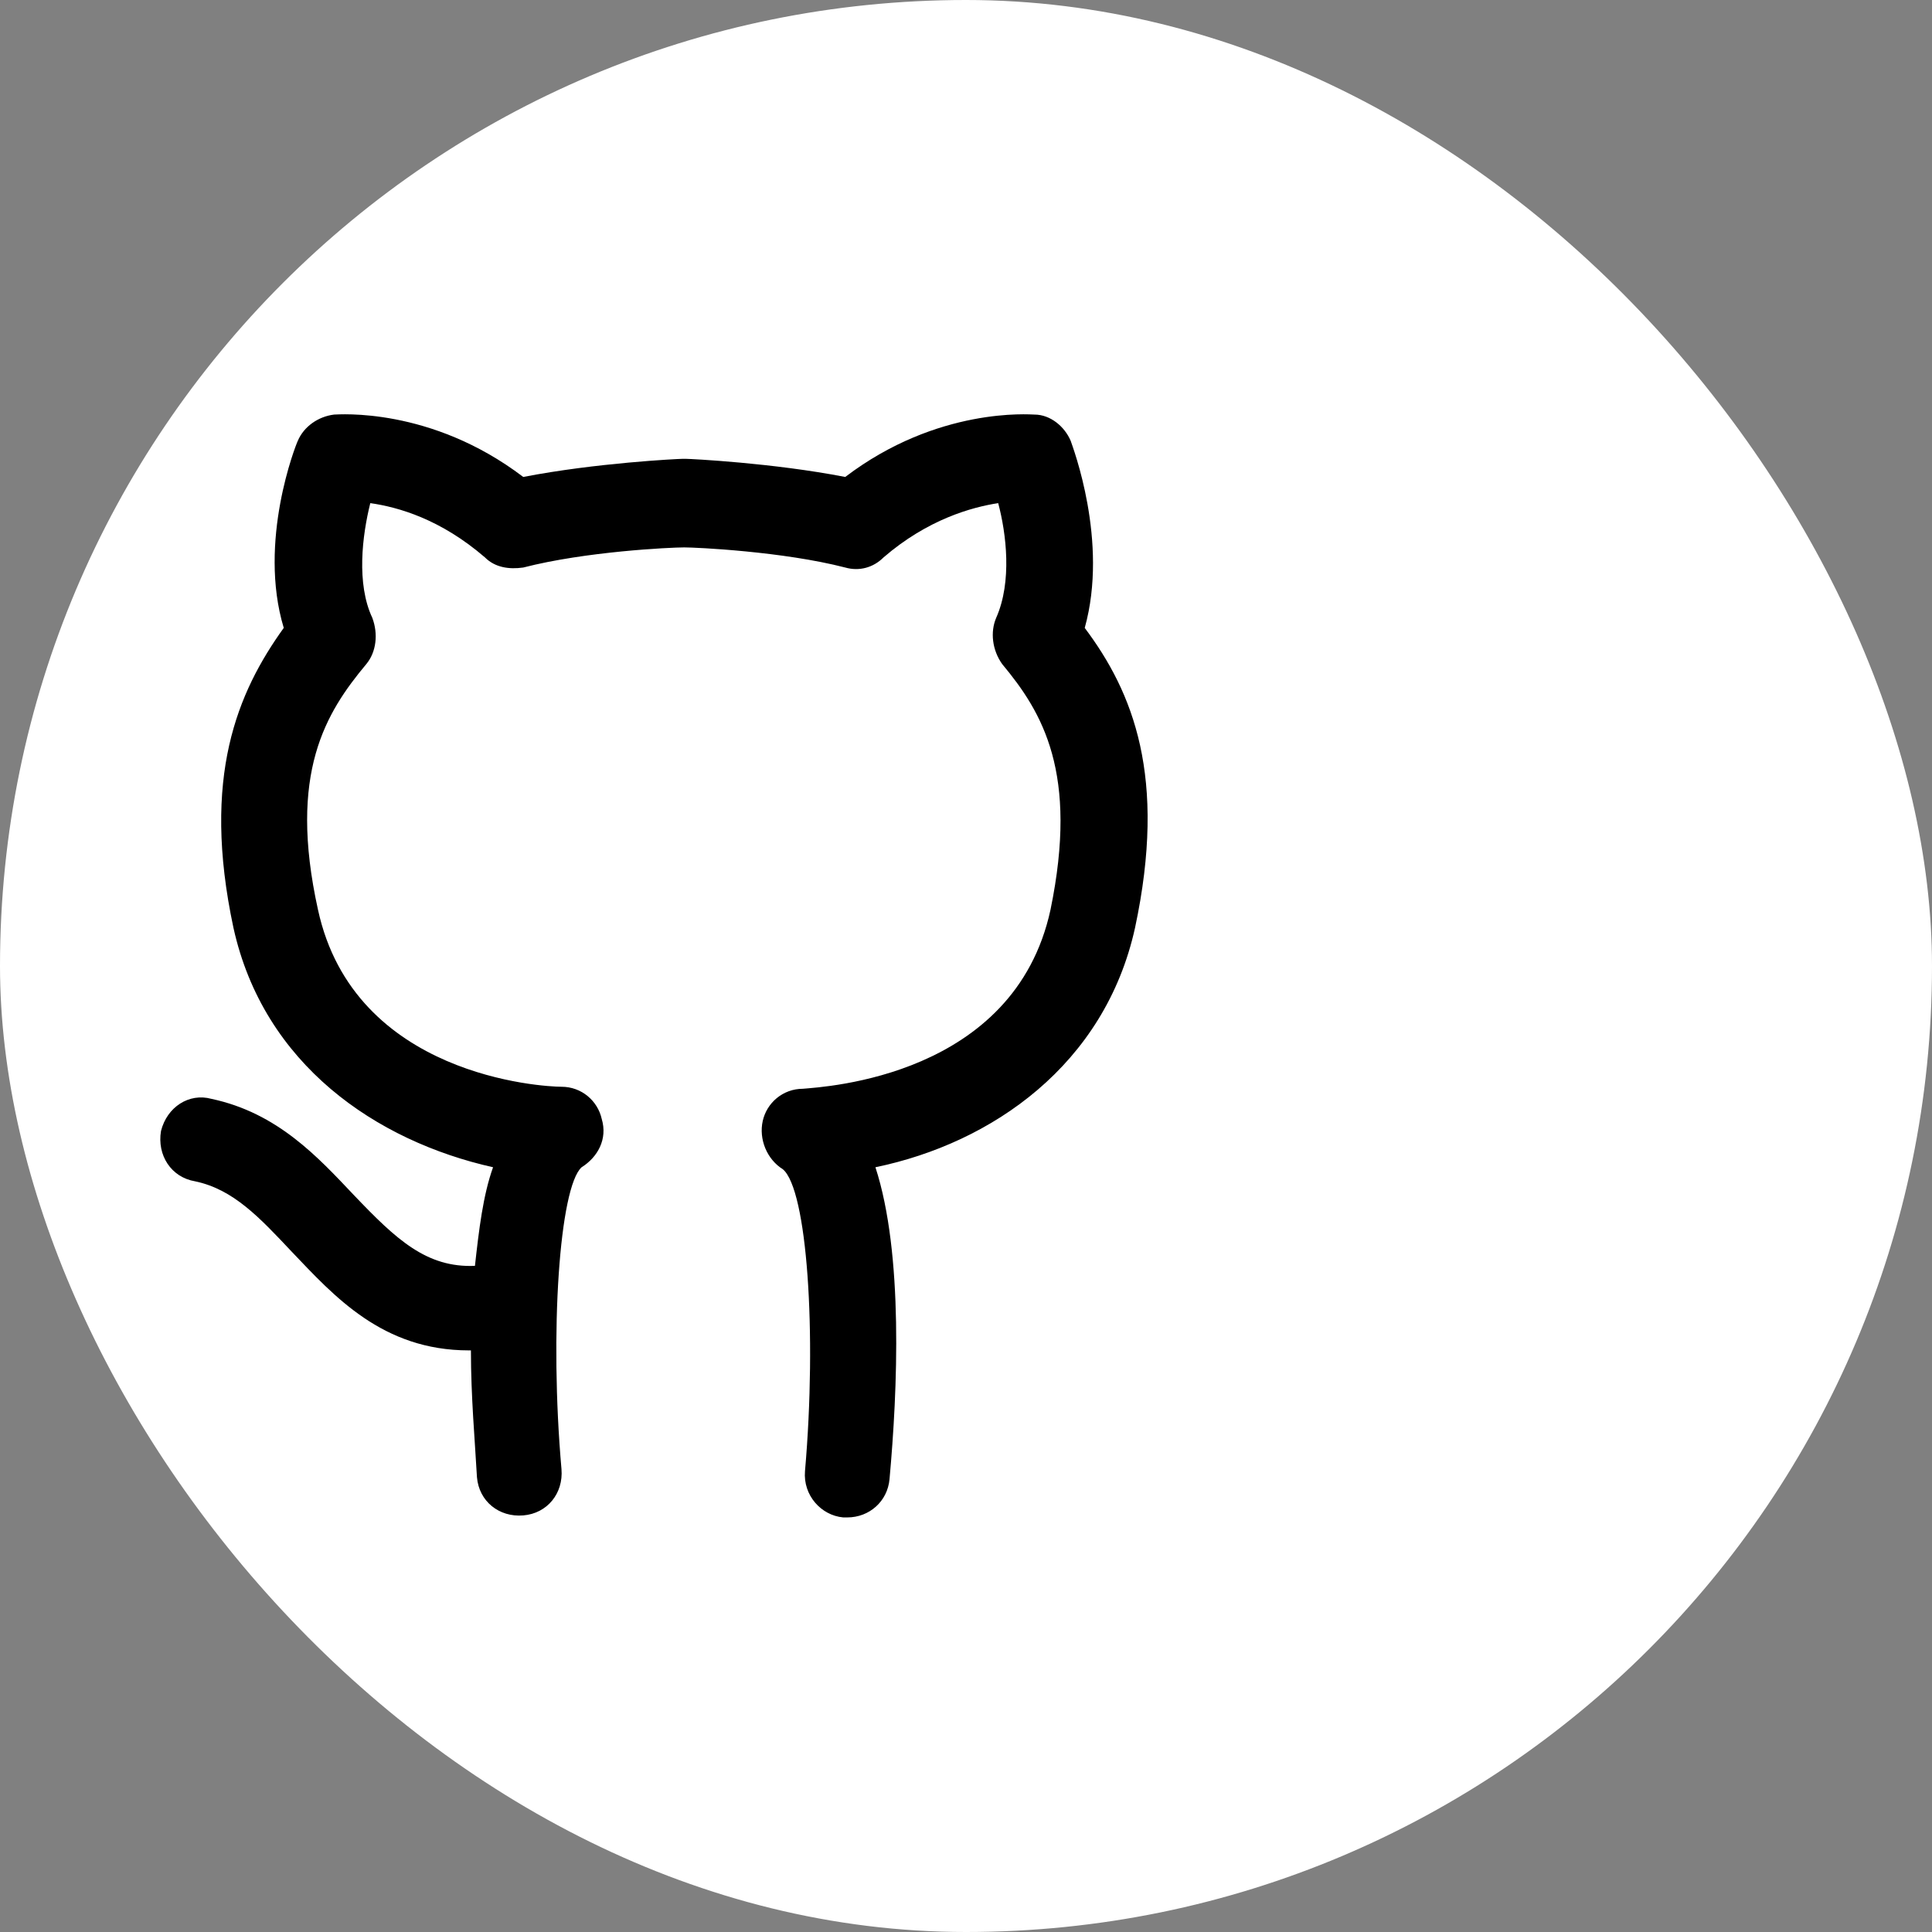 <!DOCTYPE svg PUBLIC "-//W3C//DTD SVG 1.1//EN" "http://www.w3.org/Graphics/SVG/1.1/DTD/svg11.dtd">
<!-- Uploaded to: SVG Repo, www.svgrepo.com, Transformed by: SVG Repo Mixer Tools -->
<svg fill="#000000" width="800px" height="800px" viewBox="-3.2 -3.2 38.40 38.40" version="1.1" xmlns="http://www.w3.org/2000/svg" transform="rotate(0)matrix(1, 0, 0, 1, 0, 0)">
<rect x="-3.2" y="-3.2" width="38.40" height="38.40" fill="#808080" stroke="none"/>
<g id="SVGRepo_bgCarrier" stroke-width="0">
<rect x="-3.2" y="-3.2" width="38.40" height="38.40" rx="19.2" fill="#FFFFFF" strokewidth="0"/>
</g>
<g id="SVGRepo_tracerCarrier" stroke-linecap="round" stroke-linejoin="round"/>
<g id="SVGRepo_iconCarrier"> <title>github</title> <path d="M18.36 9.28c0.48-1.72-0.24-3.6-0.28-3.72-0.12-0.28-0.4-0.52-0.72-0.52-0.080 0-1.92-0.16-3.76 1.24-1.44-0.28-3.080-0.36-3.16-0.36-0.040 0-0.040 0-0.080 0-0.080 0-1.72 0.080-3.16 0.36-1.84-1.4-3.68-1.24-3.76-1.24-0.32 0.040-0.6 0.24-0.72 0.52-0.040 0.080-0.8 2-0.28 3.72-0.92 1.28-1.64 2.96-1 5.96 0.6 2.72 2.84 4.24 5.16 4.76-0.2 0.56-0.28 1.24-0.36 1.96-0.96 0.040-1.56-0.52-2.4-1.4-0.72-0.76-1.52-1.64-2.84-1.92-0.44-0.12-0.88 0.16-1 0.64-0.080 0.48 0.2 0.92 0.68 1 0.76 0.16 1.28 0.72 1.92 1.4 0.84 0.88 1.8 1.96 3.52 1.96 0 0 0.040 0 0.040 0 0 0.92 0.080 1.8 0.12 2.52 0.040 0.48 0.44 0.8 0.92 0.76s0.8-0.44 0.76-0.92c-0.24-2.72-0.040-5.6 0.4-6 0.32-0.2 0.52-0.56 0.4-0.96-0.080-0.36-0.4-0.64-0.8-0.64-0.36 0-4.12-0.2-4.84-3.52-0.6-2.72 0.16-3.92 0.96-4.88 0.2-0.24 0.24-0.6 0.12-0.92-0.32-0.68-0.2-1.64-0.040-2.28 0.56 0.080 1.4 0.32 2.28 1.080 0.2 0.2 0.48 0.24 0.76 0.2 1.24-0.32 2.92-0.4 3.2-0.4 0.24 0 1.96 0.080 3.2 0.4 0.28 0.080 0.56 0 0.76-0.2 0.88-0.76 1.76-1 2.28-1.080 0.16 0.6 0.28 1.56-0.040 2.28-0.12 0.28-0.080 0.64 0.12 0.92 0.8 0.96 1.52 2.16 0.96 4.88-0.72 3.32-4.48 3.52-4.92 3.56-0.4 0-0.72 0.28-0.8 0.64s0.080 0.76 0.4 0.96c0.48 0.4 0.68 3.24 0.44 6-0.040 0.48 0.32 0.88 0.76 0.92 0.040 0 0.040 0 0.080 0 0.44 0 0.8-0.32 0.84-0.76 0.16-1.76 0.28-4.48-0.28-6.2 2.32-0.48 4.56-2.040 5.16-4.76 0.64-3-0.040-4.68-1-5.96z"/> </g>
</svg>